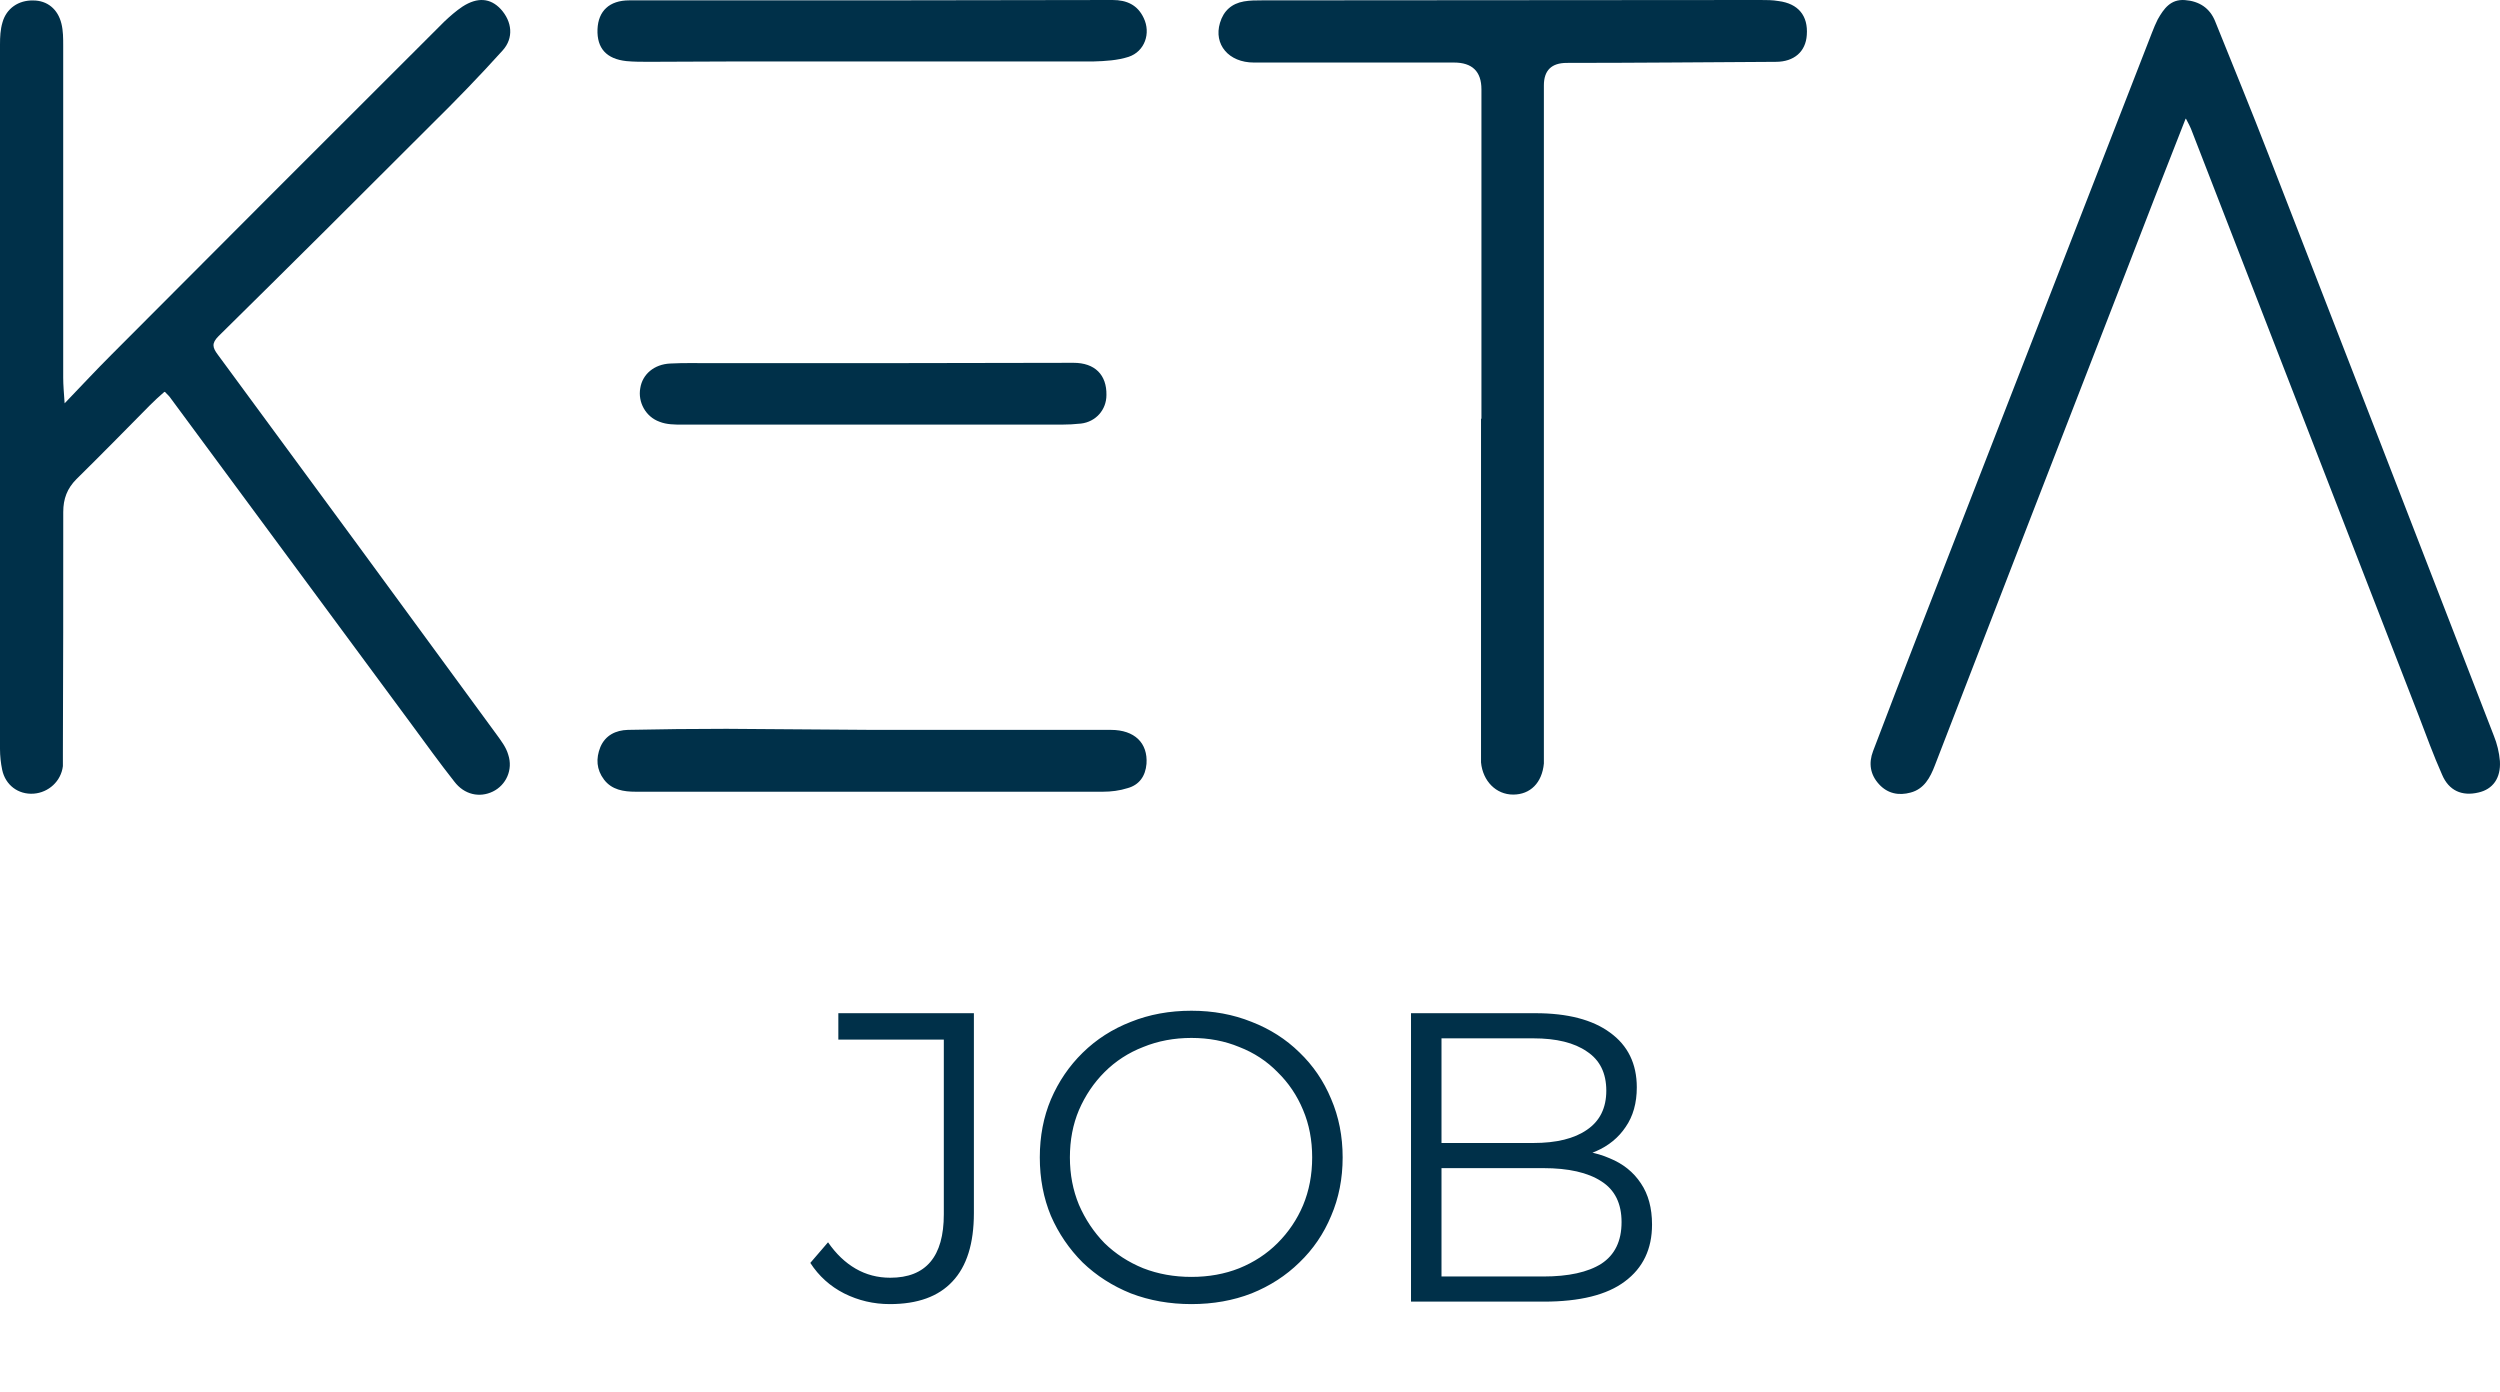 <svg width="167" height="93" viewBox="0 0 167 93" fill="none" xmlns="http://www.w3.org/2000/svg">
<path d="M58.399 24.259L71.713 24.236C73.144 24.236 73.933 25.047 73.91 26.384C73.91 27.386 73.194 28.175 72.216 28.294C71.787 28.341 71.333 28.365 70.903 28.365H45.609C45.084 28.365 44.534 28.365 44.057 28.173C43.129 27.842 42.602 26.861 42.77 25.93C42.914 24.999 43.7 24.33 44.775 24.283C45.682 24.236 46.589 24.259 47.495 24.259H58.399Z" fill="#003049"/>
<path d="M58.287 48.756H74.201C75.8 48.756 76.683 49.64 76.586 51.025C76.516 51.838 76.109 52.433 75.321 52.648C74.796 52.816 74.222 52.887 73.675 52.887H42.469C41.659 52.887 40.87 52.766 40.346 52.074C39.843 51.407 39.796 50.668 40.105 49.902C40.44 49.115 41.132 48.779 41.942 48.756C44.139 48.709 46.332 48.685 48.529 48.685L58.287 48.756Z" fill="#003049"/>
<path d="M58.213 0.024L74.319 0C75.273 0 75.989 0.333 76.395 1.194C76.895 2.222 76.466 3.439 75.393 3.796C74.654 4.034 73.842 4.082 73.055 4.105H53.799C50.316 4.105 46.833 4.105 43.349 4.129C42.849 4.129 42.348 4.129 41.847 4.082C40.511 3.94 39.866 3.224 39.913 1.957C39.961 0.74 40.7 0.024 42.036 0.024H58.213Z" fill="#003049"/>
<path d="M98.96 27.961V5.97C98.96 4.776 98.349 4.178 97.123 4.178H83.761C82.066 4.178 81.064 2.961 81.494 1.529C81.733 0.716 82.28 0.239 83.093 0.095C83.499 0.024 83.903 0.024 84.309 0.024C95.404 0.024 106.498 0 117.593 0C117.999 0 118.403 0 118.809 0.071C120.122 0.239 120.79 1.049 120.694 2.34C120.623 3.439 119.858 4.131 118.618 4.131C113.965 4.155 109.313 4.202 104.659 4.202C103.64 4.202 103.131 4.703 103.131 5.705V51.001C103.01 52.291 102.224 53.078 101.078 53.078C99.933 53.078 99.05 52.171 98.932 50.93V27.984L98.955 27.961H98.96Z" fill="#003049"/>
<path d="M145.997 7.934C144.613 11.444 143.324 14.762 142.037 18.106C137.764 29.115 133.495 40.121 129.249 51.129C128.939 51.94 128.533 52.705 127.626 52.944C126.84 53.159 126.098 53.015 125.527 52.396C124.929 51.751 124.811 50.987 125.121 50.174C126.122 47.548 127.126 44.92 128.151 42.295C133.351 28.923 138.551 15.551 143.753 2.18C143.874 1.87 143.992 1.582 144.136 1.296C144.542 0.58 144.996 -0.065 145.95 0.005C146.904 0.076 147.619 0.53 147.978 1.438C149.171 4.399 150.387 7.36 151.532 10.319C156.567 23.261 161.576 36.202 166.587 49.144C166.802 49.668 166.946 50.266 166.994 50.838C167.064 51.984 166.516 52.724 165.562 52.939C164.464 53.202 163.581 52.819 163.13 51.746C162.556 50.455 162.079 49.144 161.578 47.83C156.496 34.744 151.438 21.684 146.356 8.599C146.285 8.431 146.212 8.289 146.023 7.93H145.999L145.997 7.934Z" fill="#003049"/>
<path d="M10.976 26.179C10.618 26.488 10.308 26.776 9.999 27.086C8.376 28.733 6.754 30.381 5.108 32.004C4.487 32.626 4.225 33.318 4.225 34.2C4.225 39.572 4.225 44.922 4.201 50.294V51.178C4.081 52.18 3.247 52.946 2.243 53.017C1.219 53.087 0.359 52.445 0.144 51.417C0.05 50.963 0 50.486 0 50.032V2.968C0 2.467 0.024 1.966 0.168 1.489C0.43 0.558 1.24 0.007 2.22 0.031C3.15 0.031 3.866 0.603 4.104 1.583C4.222 2.061 4.222 2.562 4.222 3.065V25.224C4.222 25.725 4.27 26.252 4.317 26.942C5.462 25.748 6.44 24.697 7.444 23.695C14.84 16.269 22.26 8.844 29.68 1.442C30.063 1.082 30.466 0.726 30.896 0.44C31.898 -0.206 32.757 -0.132 33.449 0.607C34.212 1.444 34.332 2.541 33.57 3.377C32.042 5.072 30.445 6.721 28.82 8.319C24.097 13.048 19.372 17.751 14.599 22.454C14.122 22.931 14.193 23.217 14.552 23.695C20.779 32.148 26.983 40.6 33.163 49.053C33.473 49.483 33.808 49.913 33.95 50.415C34.283 51.417 33.806 52.445 32.923 52.875C32.039 53.305 31.014 53.09 30.346 52.206C29.368 50.965 28.438 49.675 27.508 48.41C22.14 41.153 16.793 33.892 11.425 26.635C11.331 26.491 11.21 26.372 11.019 26.181H10.972L10.976 26.179Z" fill="#003049"/>
<path d="M59.441 87.114C58.359 87.114 57.34 86.876 56.386 86.398C55.45 85.921 54.698 85.242 54.129 84.362L55.313 82.985C55.845 83.756 56.459 84.343 57.157 84.747C57.854 85.151 58.625 85.353 59.469 85.353C61.854 85.353 63.047 83.94 63.047 81.114V69.444H56.001V67.682H65.056V81.031C65.056 83.068 64.579 84.591 63.625 85.6C62.689 86.609 61.295 87.114 59.441 87.114ZM79.588 87.114C78.139 87.114 76.79 86.876 75.542 86.398C74.313 85.903 73.239 85.215 72.322 84.334C71.423 83.435 70.716 82.398 70.203 81.224C69.707 80.031 69.459 78.728 69.459 77.316C69.459 75.903 69.707 74.609 70.203 73.435C70.716 72.242 71.423 71.205 72.322 70.324C73.239 69.425 74.313 68.737 75.542 68.26C76.772 67.765 78.12 67.517 79.588 67.517C81.038 67.517 82.377 67.765 83.607 68.26C84.836 68.737 85.9 69.416 86.799 70.297C87.717 71.178 88.423 72.214 88.919 73.407C89.433 74.6 89.689 75.903 89.689 77.316C89.689 78.728 89.433 80.031 88.919 81.224C88.423 82.417 87.717 83.453 86.799 84.334C85.9 85.215 84.836 85.903 83.607 86.398C82.377 86.876 81.038 87.114 79.588 87.114ZM79.588 85.297C80.744 85.297 81.808 85.105 82.781 84.719C83.772 84.316 84.625 83.756 85.341 83.04C86.075 82.306 86.644 81.462 87.047 80.508C87.451 79.536 87.653 78.472 87.653 77.316C87.653 76.159 87.451 75.104 87.047 74.15C86.644 73.178 86.075 72.334 85.341 71.618C84.625 70.884 83.772 70.324 82.781 69.939C81.808 69.535 80.744 69.334 79.588 69.334C78.432 69.334 77.359 69.535 76.368 69.939C75.377 70.324 74.515 70.884 73.781 71.618C73.065 72.334 72.496 73.178 72.074 74.15C71.671 75.104 71.469 76.159 71.469 77.316C71.469 78.453 71.671 79.508 72.074 80.481C72.496 81.453 73.065 82.306 73.781 83.04C74.515 83.756 75.377 84.316 76.368 84.719C77.359 85.105 78.432 85.297 79.588 85.297ZM94.255 86.949V67.682H102.567C104.714 67.682 106.375 68.113 107.549 68.976C108.742 69.838 109.338 71.058 109.338 72.636C109.338 73.682 109.09 74.563 108.595 75.279C108.118 75.994 107.457 76.536 106.613 76.903C105.787 77.27 104.879 77.453 103.888 77.453L104.356 76.793C105.586 76.793 106.641 76.985 107.521 77.371C108.421 77.737 109.118 78.297 109.613 79.049C110.109 79.783 110.356 80.701 110.356 81.802C110.356 83.435 109.751 84.701 108.54 85.6C107.347 86.499 105.54 86.949 103.118 86.949H94.255ZM96.292 85.27H103.09C104.778 85.27 106.072 84.986 106.971 84.417C107.87 83.829 108.32 82.903 108.32 81.637C108.32 80.389 107.87 79.481 106.971 78.912C106.072 78.325 104.778 78.031 103.09 78.031H96.071V76.352H102.429C103.971 76.352 105.164 76.058 106.008 75.471C106.87 74.884 107.301 74.013 107.301 72.857C107.301 71.682 106.87 70.811 106.008 70.242C105.164 69.655 103.971 69.361 102.429 69.361H96.292V85.27Z" fill="#003049"/>
</svg>
